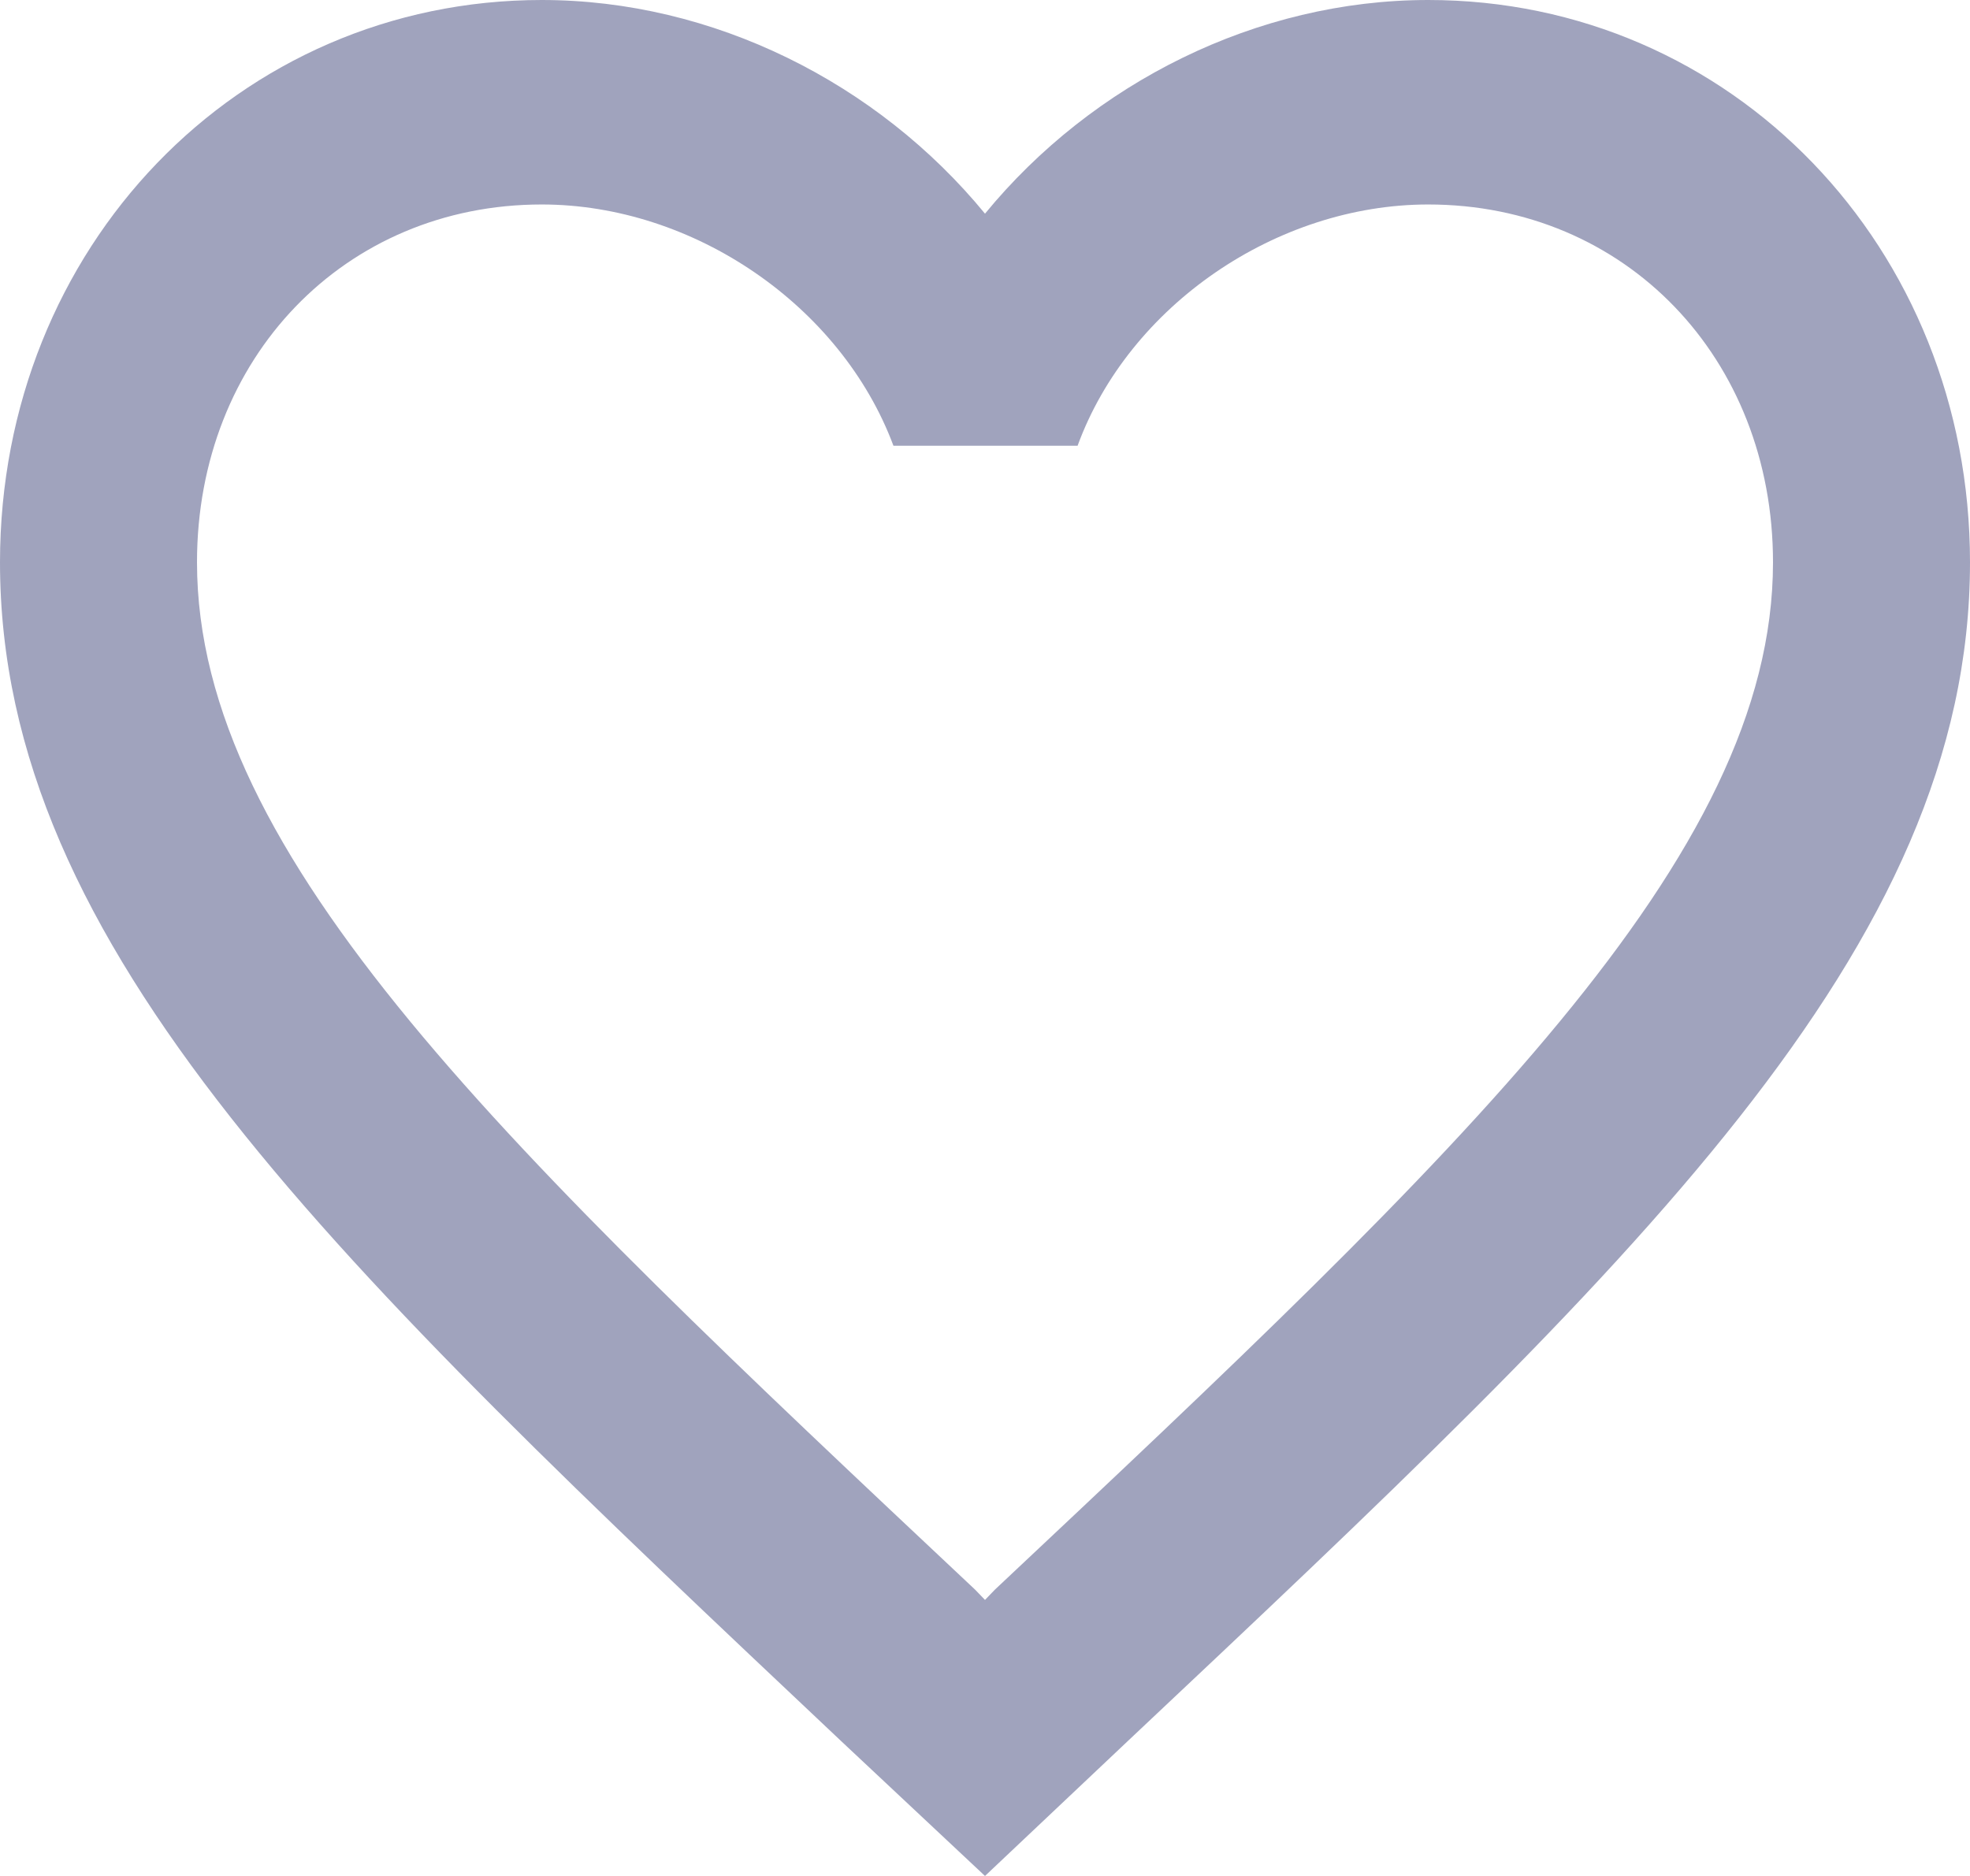 <svg width="21" height="20" viewBox="0 0 21 20" fill="none" xmlns="http://www.w3.org/2000/svg">
<path d="M15.225 0C13.398 0 11.645 0.883 10.5 2.278C9.355 0.883 7.602 0 5.775 0C2.541 0 0 2.638 0 5.995C0 10.114 3.57 13.471 8.977 18.572L10.5 20L12.023 18.561C17.43 13.471 21 10.114 21 5.995C21 2.638 18.459 0 15.225 0ZM10.605 16.948L10.5 17.057L10.395 16.948C5.397 12.251 2.1 9.144 2.1 5.995C2.1 3.815 3.675 2.18 5.775 2.18C7.392 2.18 8.967 3.259 9.524 4.752H11.487C12.033 3.259 13.608 2.18 15.225 2.18C17.325 2.18 18.9 3.815 18.9 5.995C18.9 9.144 15.603 12.251 10.605 16.948Z" fill="#A0A3BD"/>
</svg>

